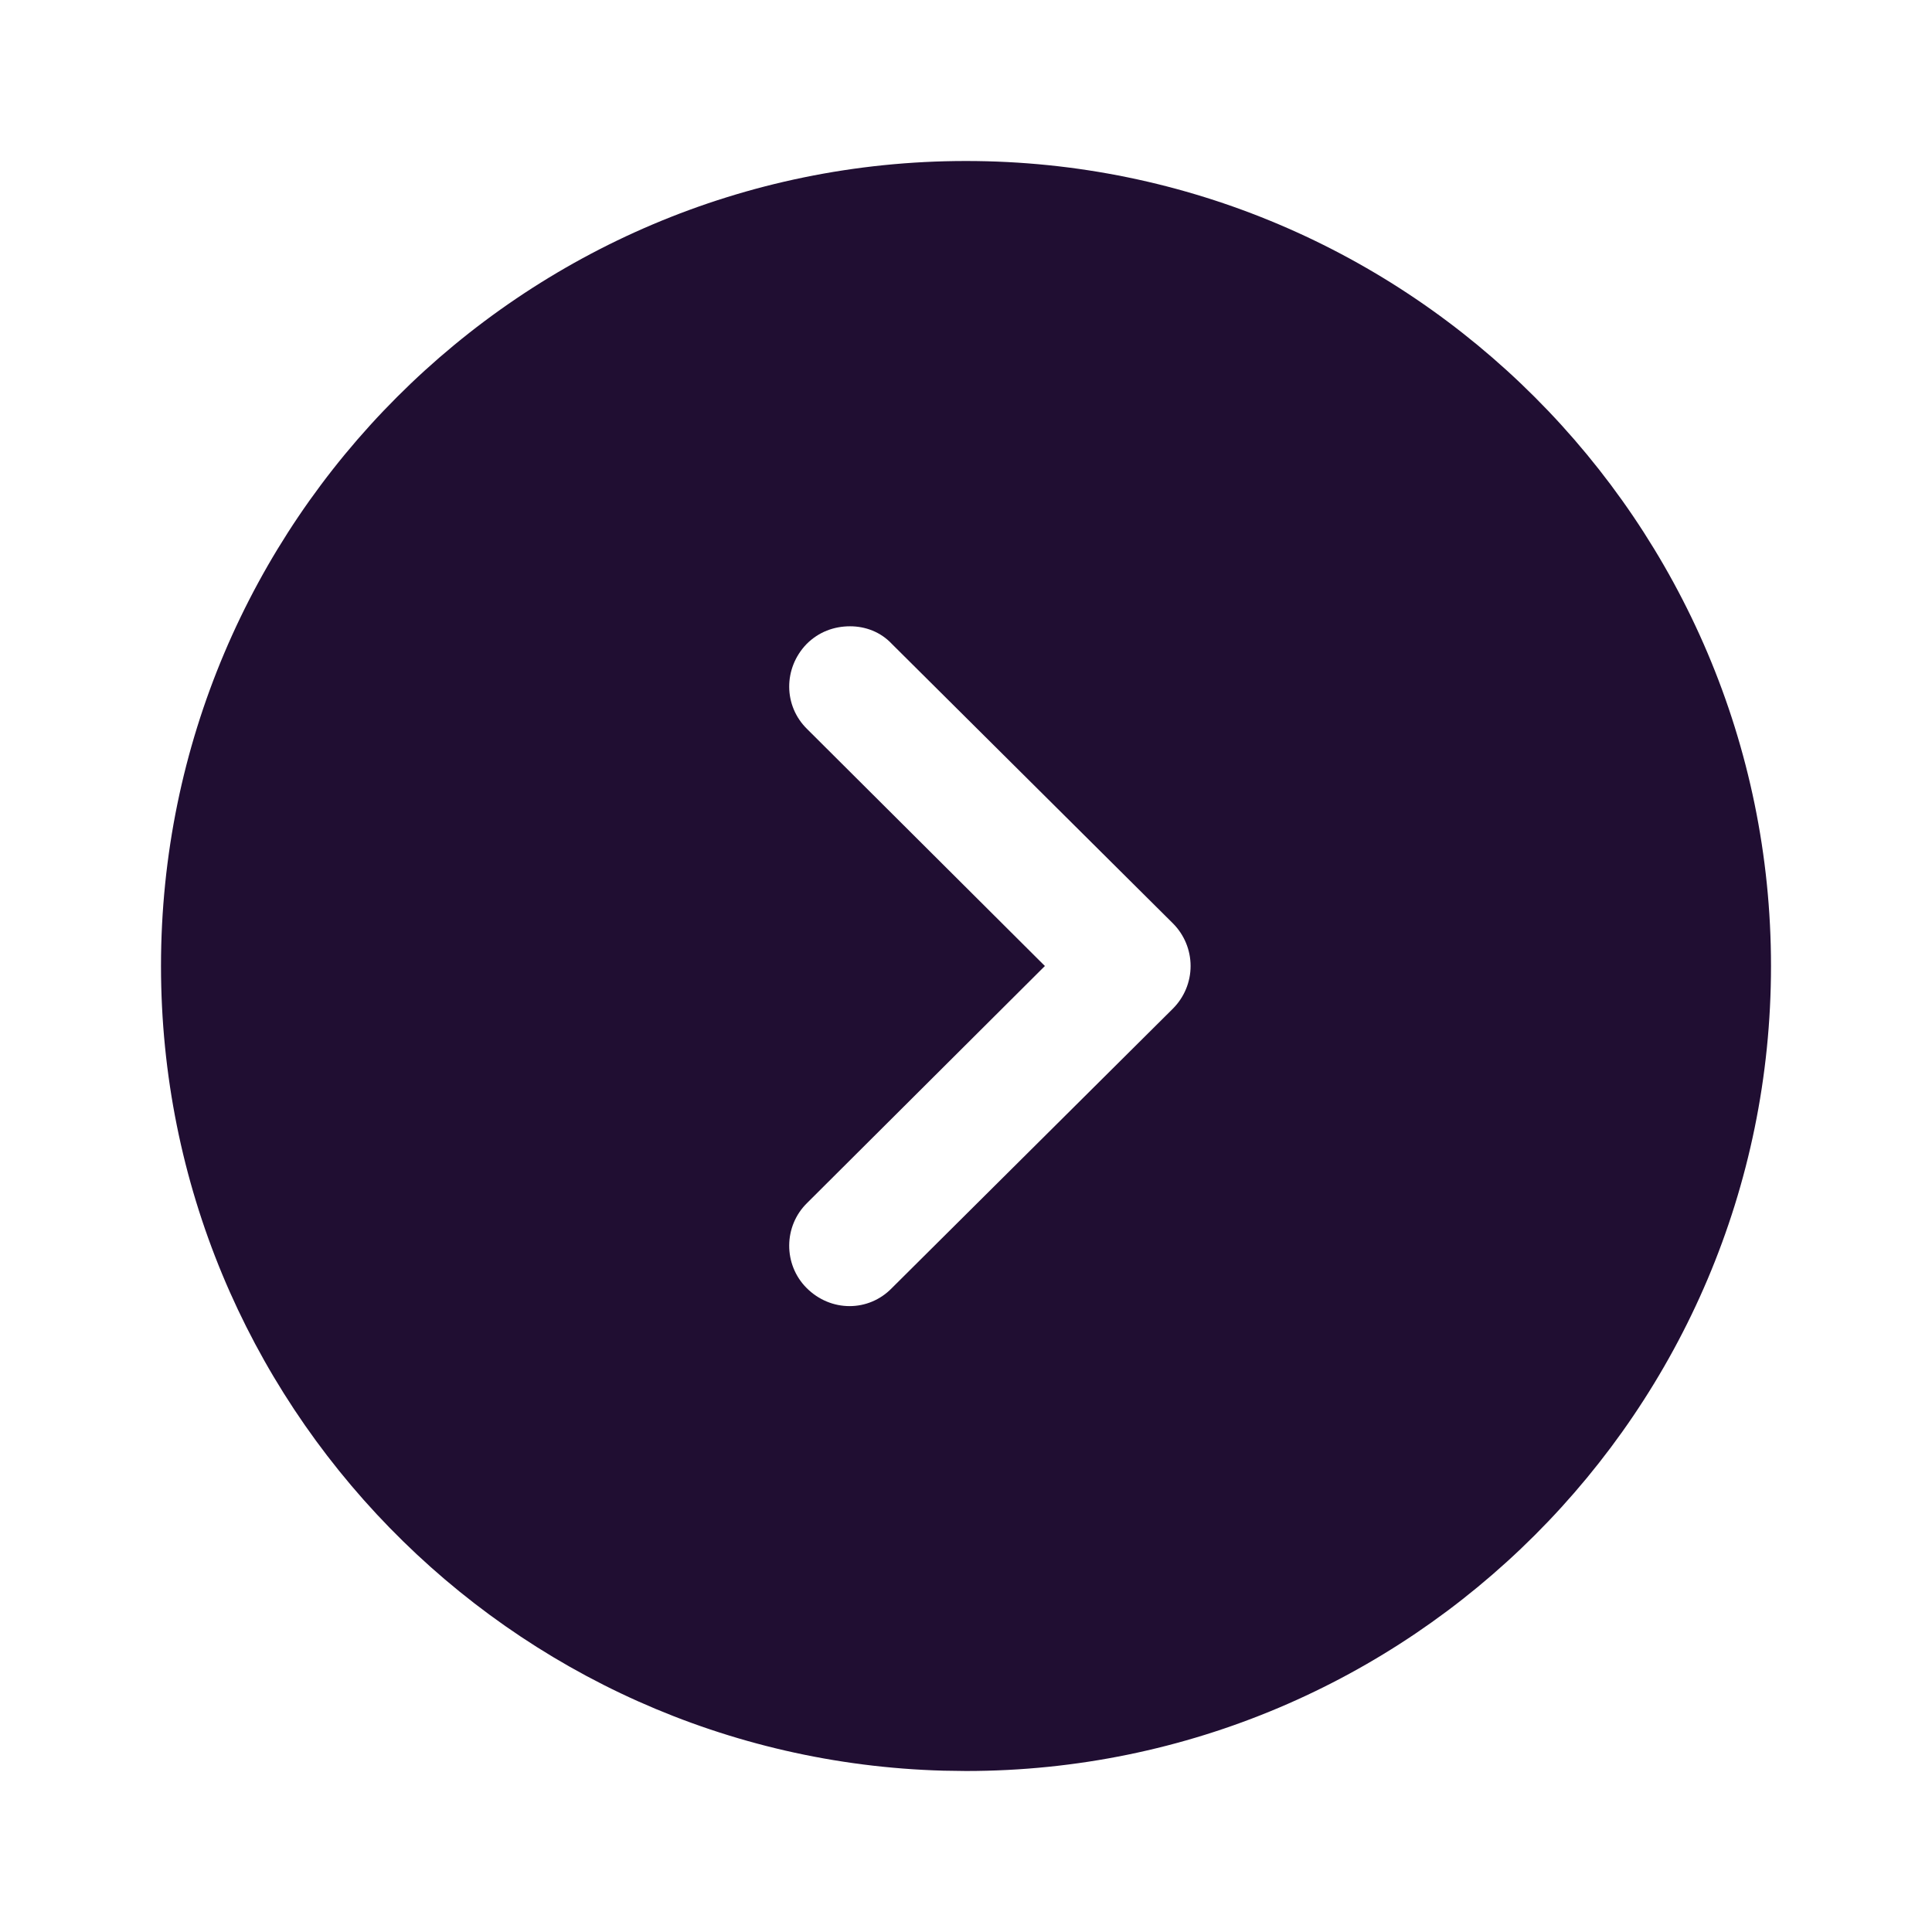 <svg width="24" height="24" viewBox="0 0 24 24" fill="none" xmlns="http://www.w3.org/2000/svg">
<path fill-rule="evenodd" clip-rule="evenodd" d="M22 12C22 17.52 17.51 22 12 22L11.72 21.996C6.33 21.848 2 17.426 2 12C2 6.49 6.48 2 12 2C17.51 2 22 6.49 22 12ZM10.02 8C9.73 8.3 9.73 8.77 10.03 9.06L12.98 12L10.03 14.94C9.73 15.23 9.73 15.71 10.02 16C10.32 16.3 10.79 16.3 11.08 16L14.57 12.53C14.71 12.39 14.79 12.2 14.79 12C14.79 11.8 14.71 11.61 14.57 11.47L11.08 8C10.94 7.85 10.75 7.78 10.56 7.78C10.36 7.78 10.17 7.85 10.02 8Z" fill="#200E32"/>
</svg>
